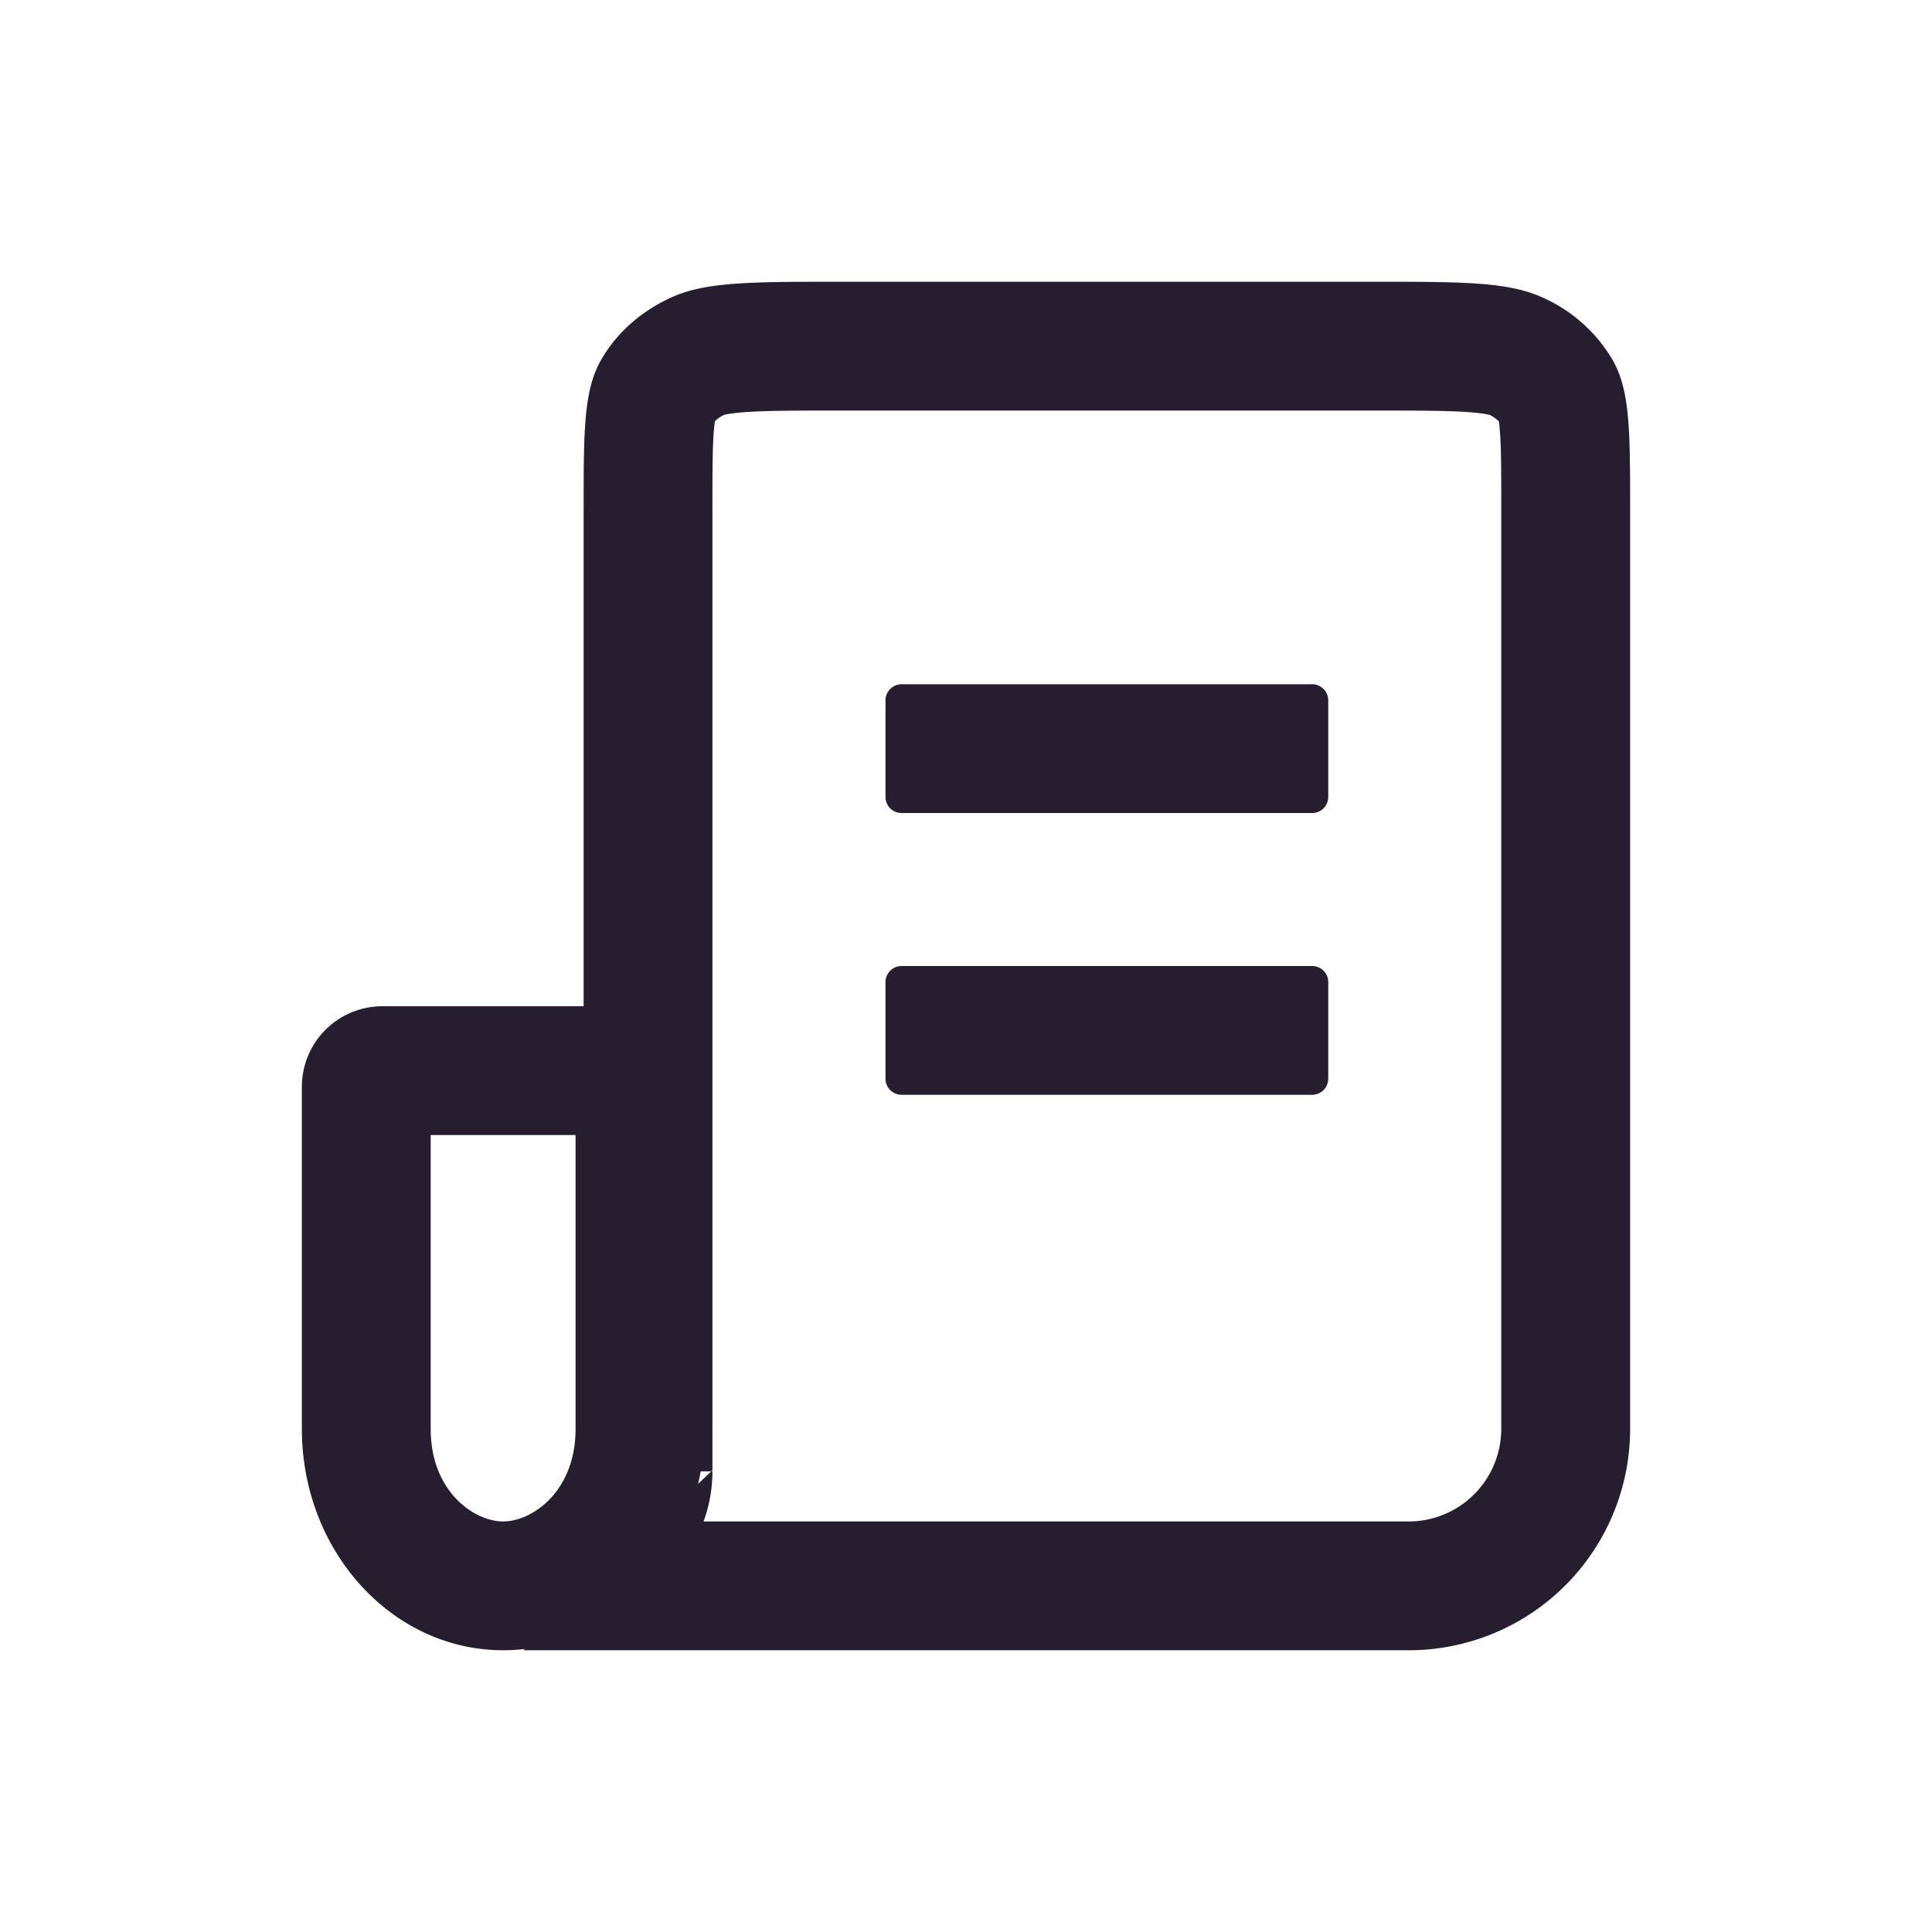 <svg width="24" height="24" fill="none" xmlns="http://www.w3.org/2000/svg"><path fill-rule="evenodd" clip-rule="evenodd" d="M6.5 20.5h11a2.75 2.75 0 0 0 2.75-2.75V6.345c0-.996 0-1.494-.218-1.874a1.904 1.904 0 0 0-.874-.777C18.73 3.5 18.17 3.5 17.05 3.5h-6.6c-1.12 0-1.68 0-2.108.194-.377.17-.683.442-.875.777-.217.38-.217.878-.217 1.874v11.933h1.6V6.344c0-.527.001-.814.02-1.02l.01-.09a.372.372 0 0 1 .116-.08c.016-.005.086-.021.256-.034.262-.019.614-.02 1.197-.02h6.6c.584 0 .936.001 1.198.02.17.013.24.03.257.034a.372.372 0 0 1 .115.08c.003.02.007.05.01.09.02.206.02.493.02 1.02V17.75A1.15 1.15 0 0 1 17.5 18.9H8.74a1.818 1.818 0 0 0 .11-.636M6.5 20.5l.721-2.112L6.5 20.5Z" fill="#261E2F"/><path fill-rule="evenodd" clip-rule="evenodd" d="M6.25 18.9c.357 0 .9-.368.9-1.15V14.1h-1.8v3.65c0 .782.543 1.15.9 1.15Zm-1.5-6.4a1 1 0 0 0-1 1v4.25c0 1.519 1.12 2.75 2.5 2.75s2.5-1.231 2.5-2.75V12.5h-4Z" fill="#261E2F"/><path d="M16.3 8.5c.11 0 .2.09.2.2v1.2a.2.2 0 0 1-.2.2h-5.1a.2.2 0 0 1-.2-.2V8.7c0-.11.09-.2.2-.2h5.1ZM16.3 12c.11 0 .2.09.2.2v1.2a.2.2 0 0 1-.2.2h-5.1a.2.2 0 0 1-.2-.2v-1.2c0-.11.09-.2.2-.2h5.1Z" fill="#261E2F"/></svg>